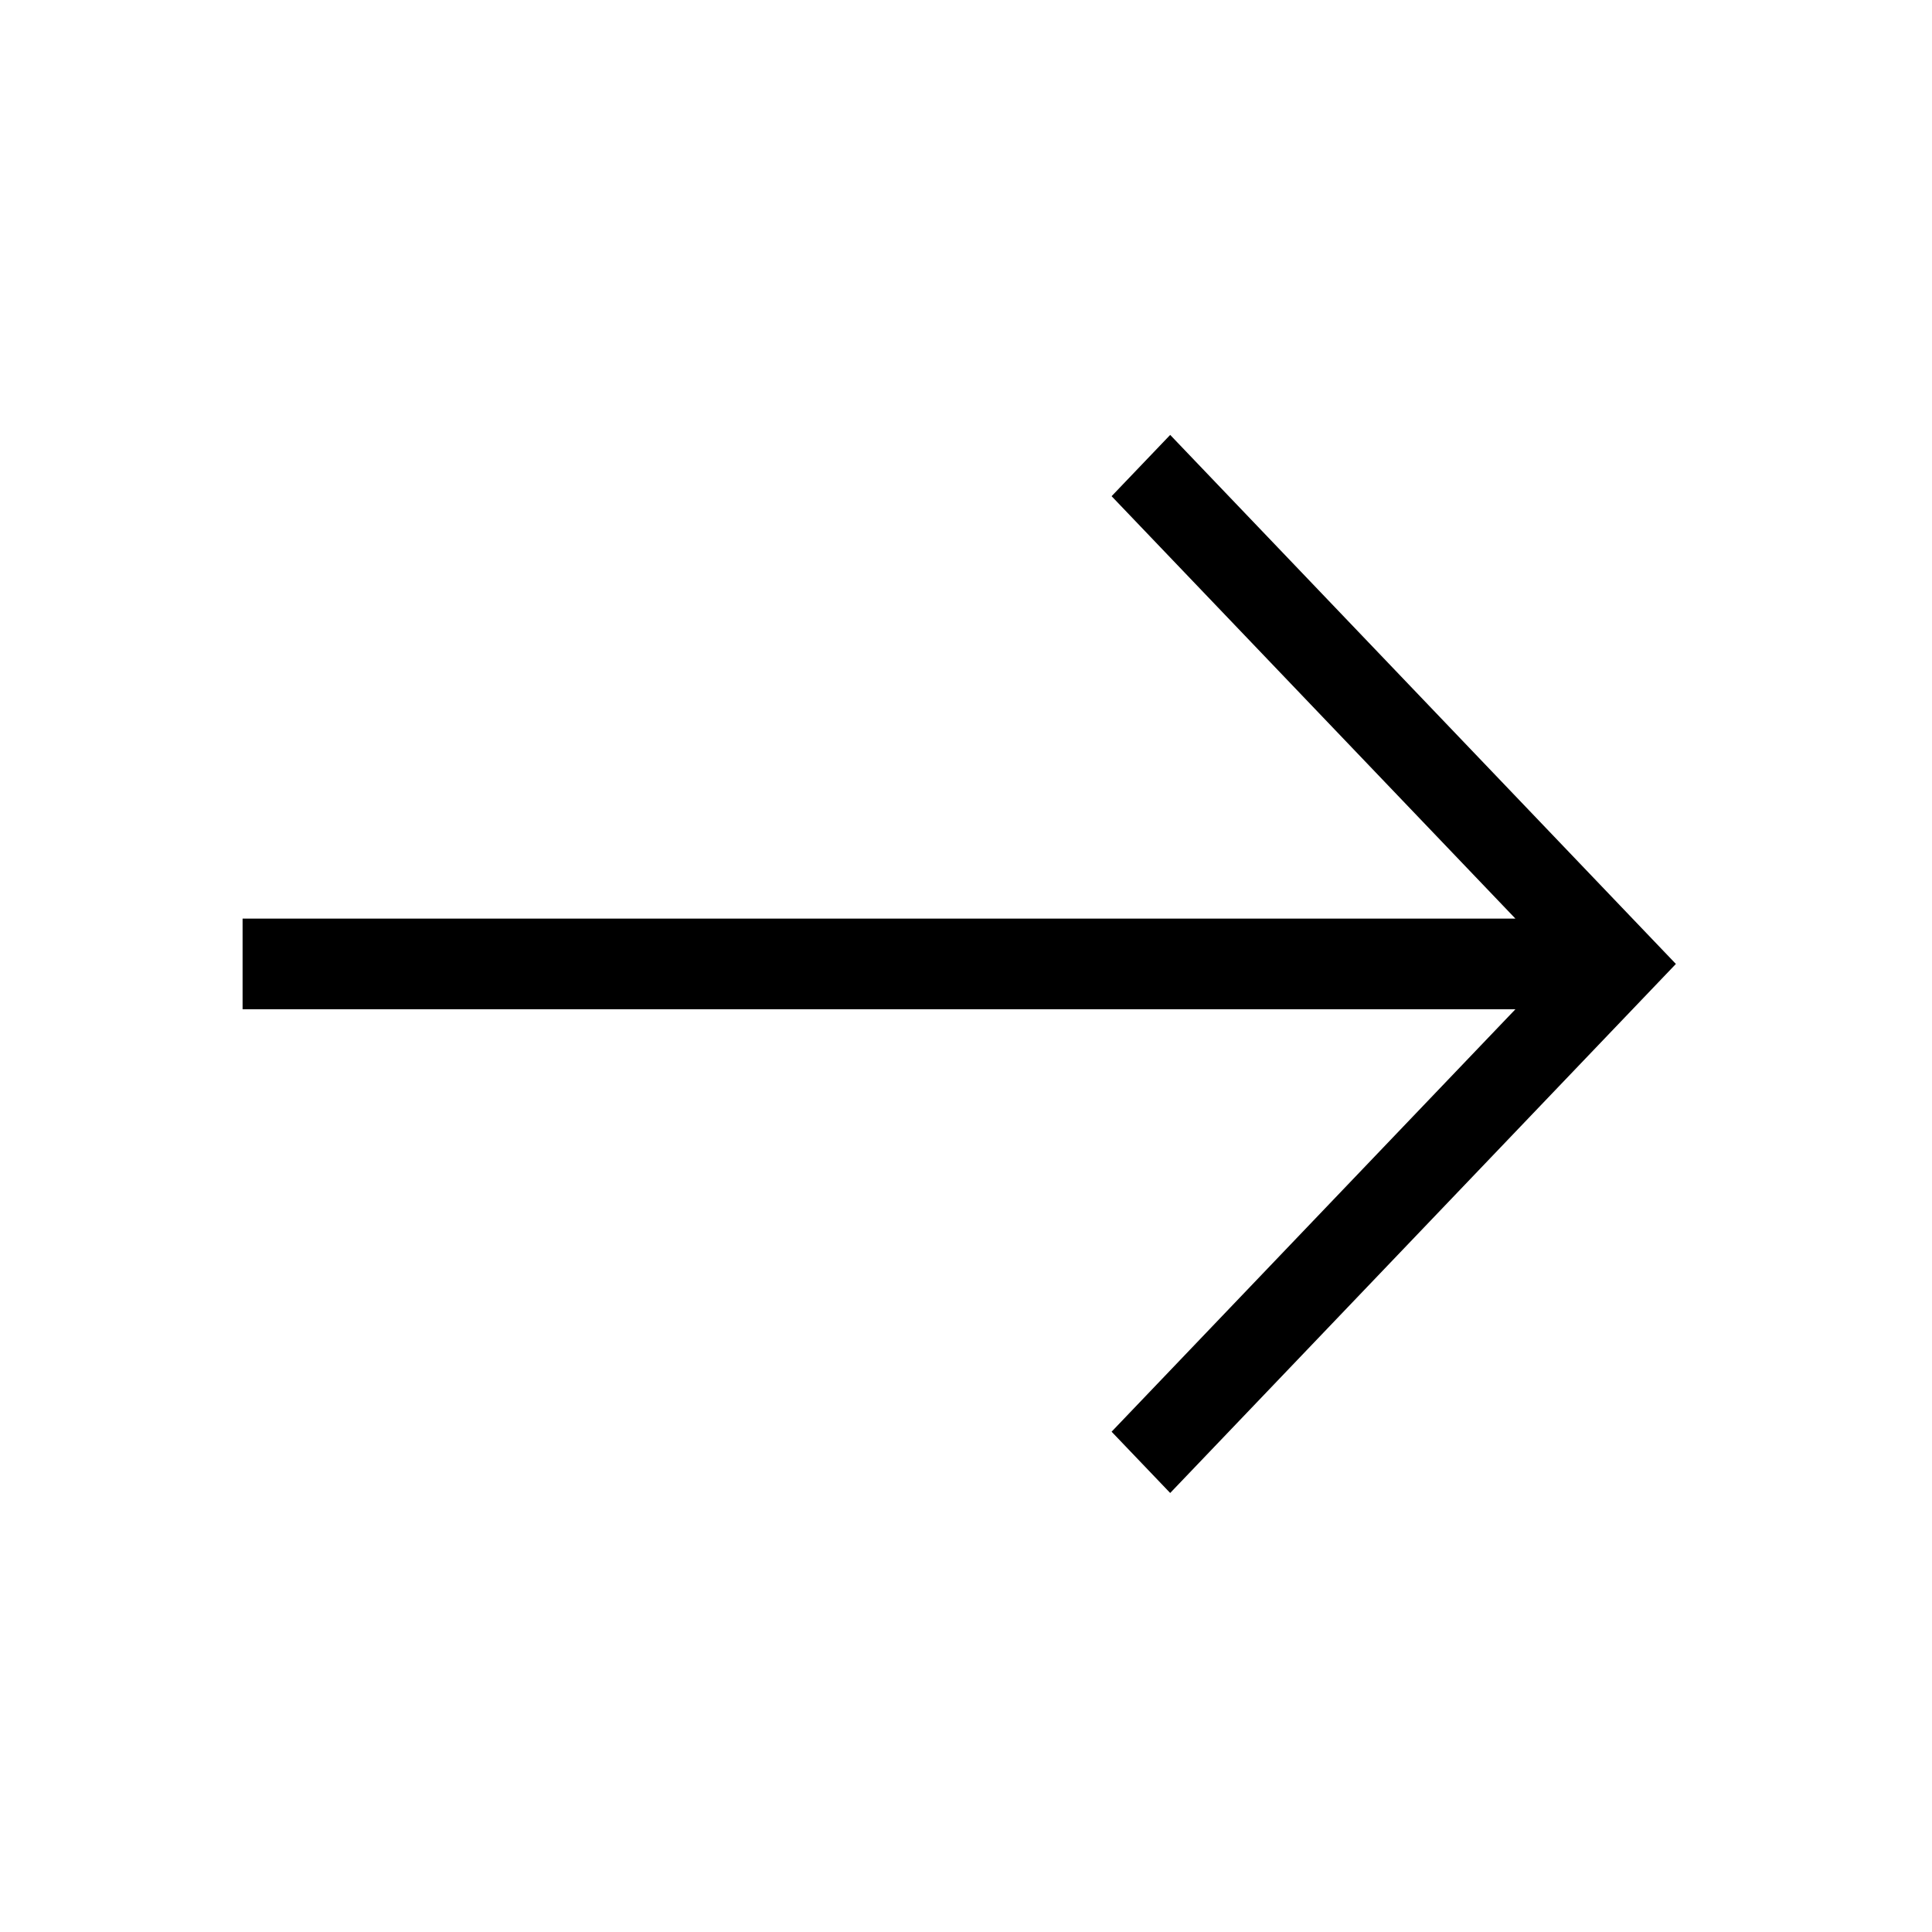 <svg xmlns="http://www.w3.org/2000/svg" width="64" height="64" viewBox="0 0 64 64">
  <path d="M42.2,19.56 L0.036,19.56 L0.036,16.557 L42.2,16.557 L28.823,2.564 L30.764,0.534 L47.516,18.059 L30.764,35.584 L28.823,33.554 L42.2,19.56 Z" transform="translate(8 13.873)"/>
</svg>
